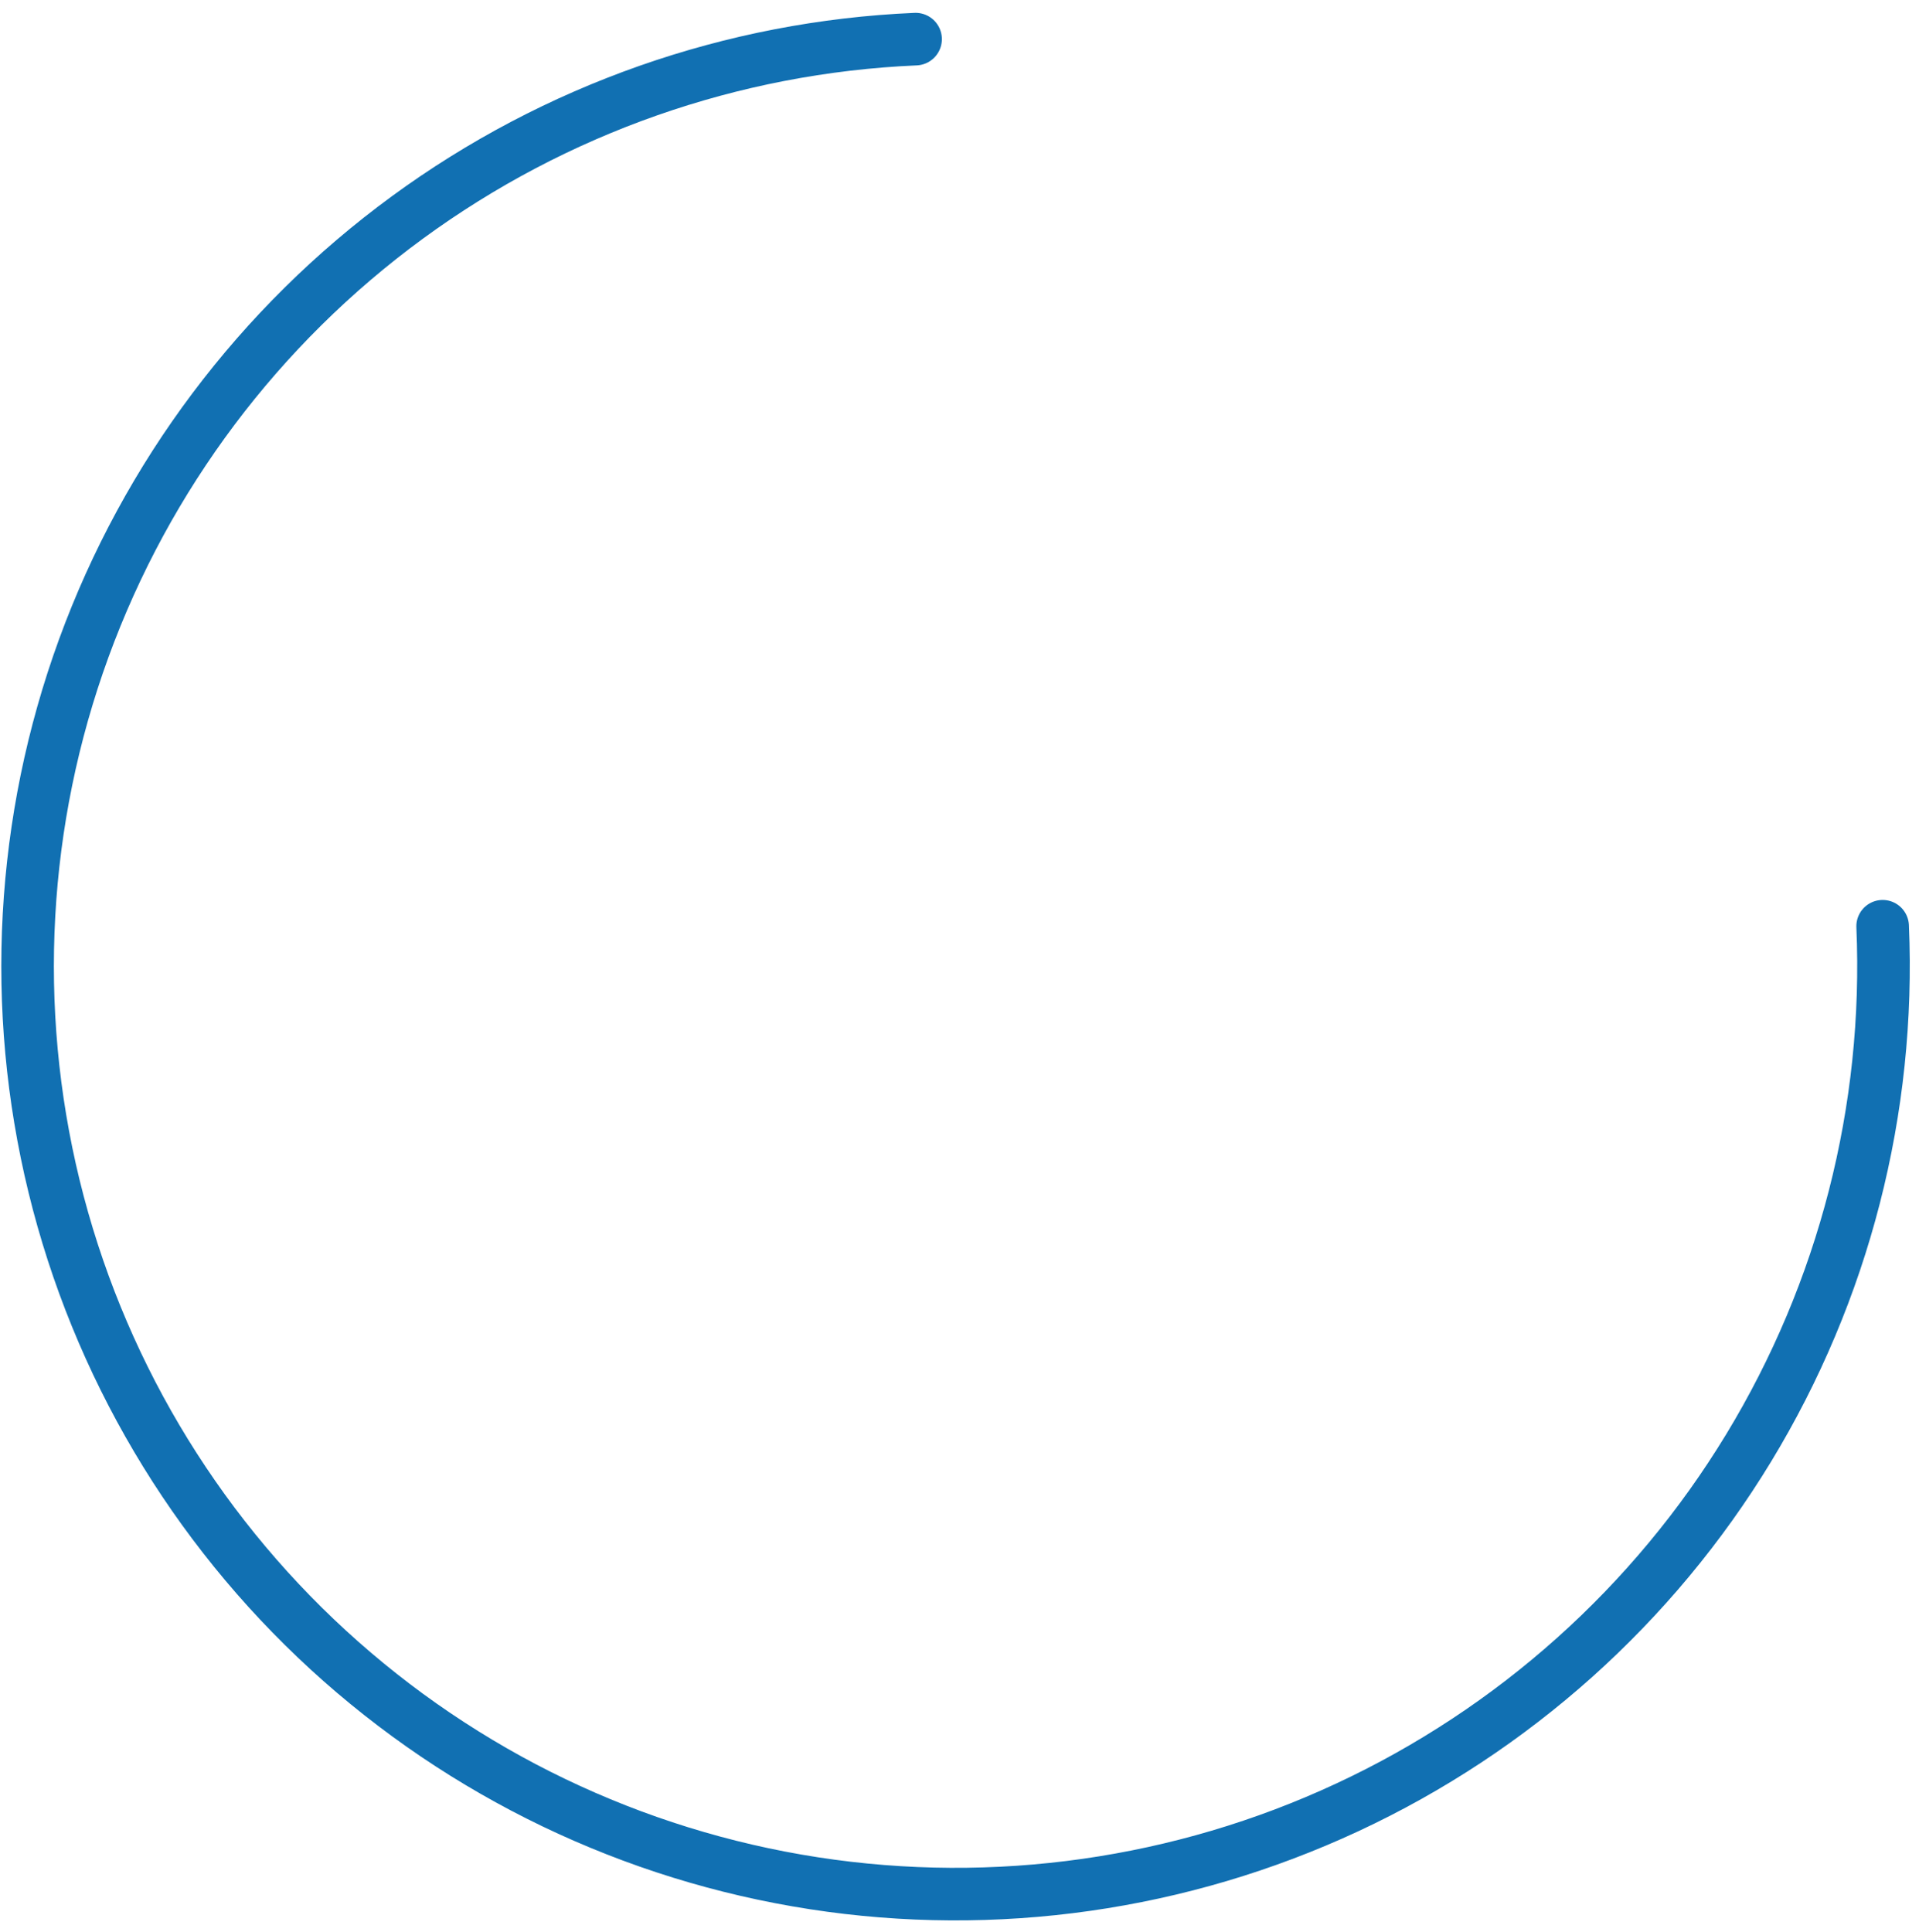 <svg width="146" height="147" viewBox="0 0 146 147" fill="none" xmlns="http://www.w3.org/2000/svg">
<path d="M143.234 70.471C143.835 84.421 140.286 98.237 133.036 110.17C125.785 122.103 115.159 131.619 102.501 137.513C89.842 143.407 75.721 145.415 61.921 143.284C48.121 141.152 35.264 134.976 24.974 125.537C14.684 116.097 7.425 103.819 4.113 90.254C0.802 76.689 1.587 62.447 6.37 49.328C11.153 36.209 19.719 24.804 30.984 16.553C42.249 8.303 55.708 3.578 69.659 2.977" stroke="#1170B2" stroke-width="4" stroke-linecap="round"/>
</svg>
